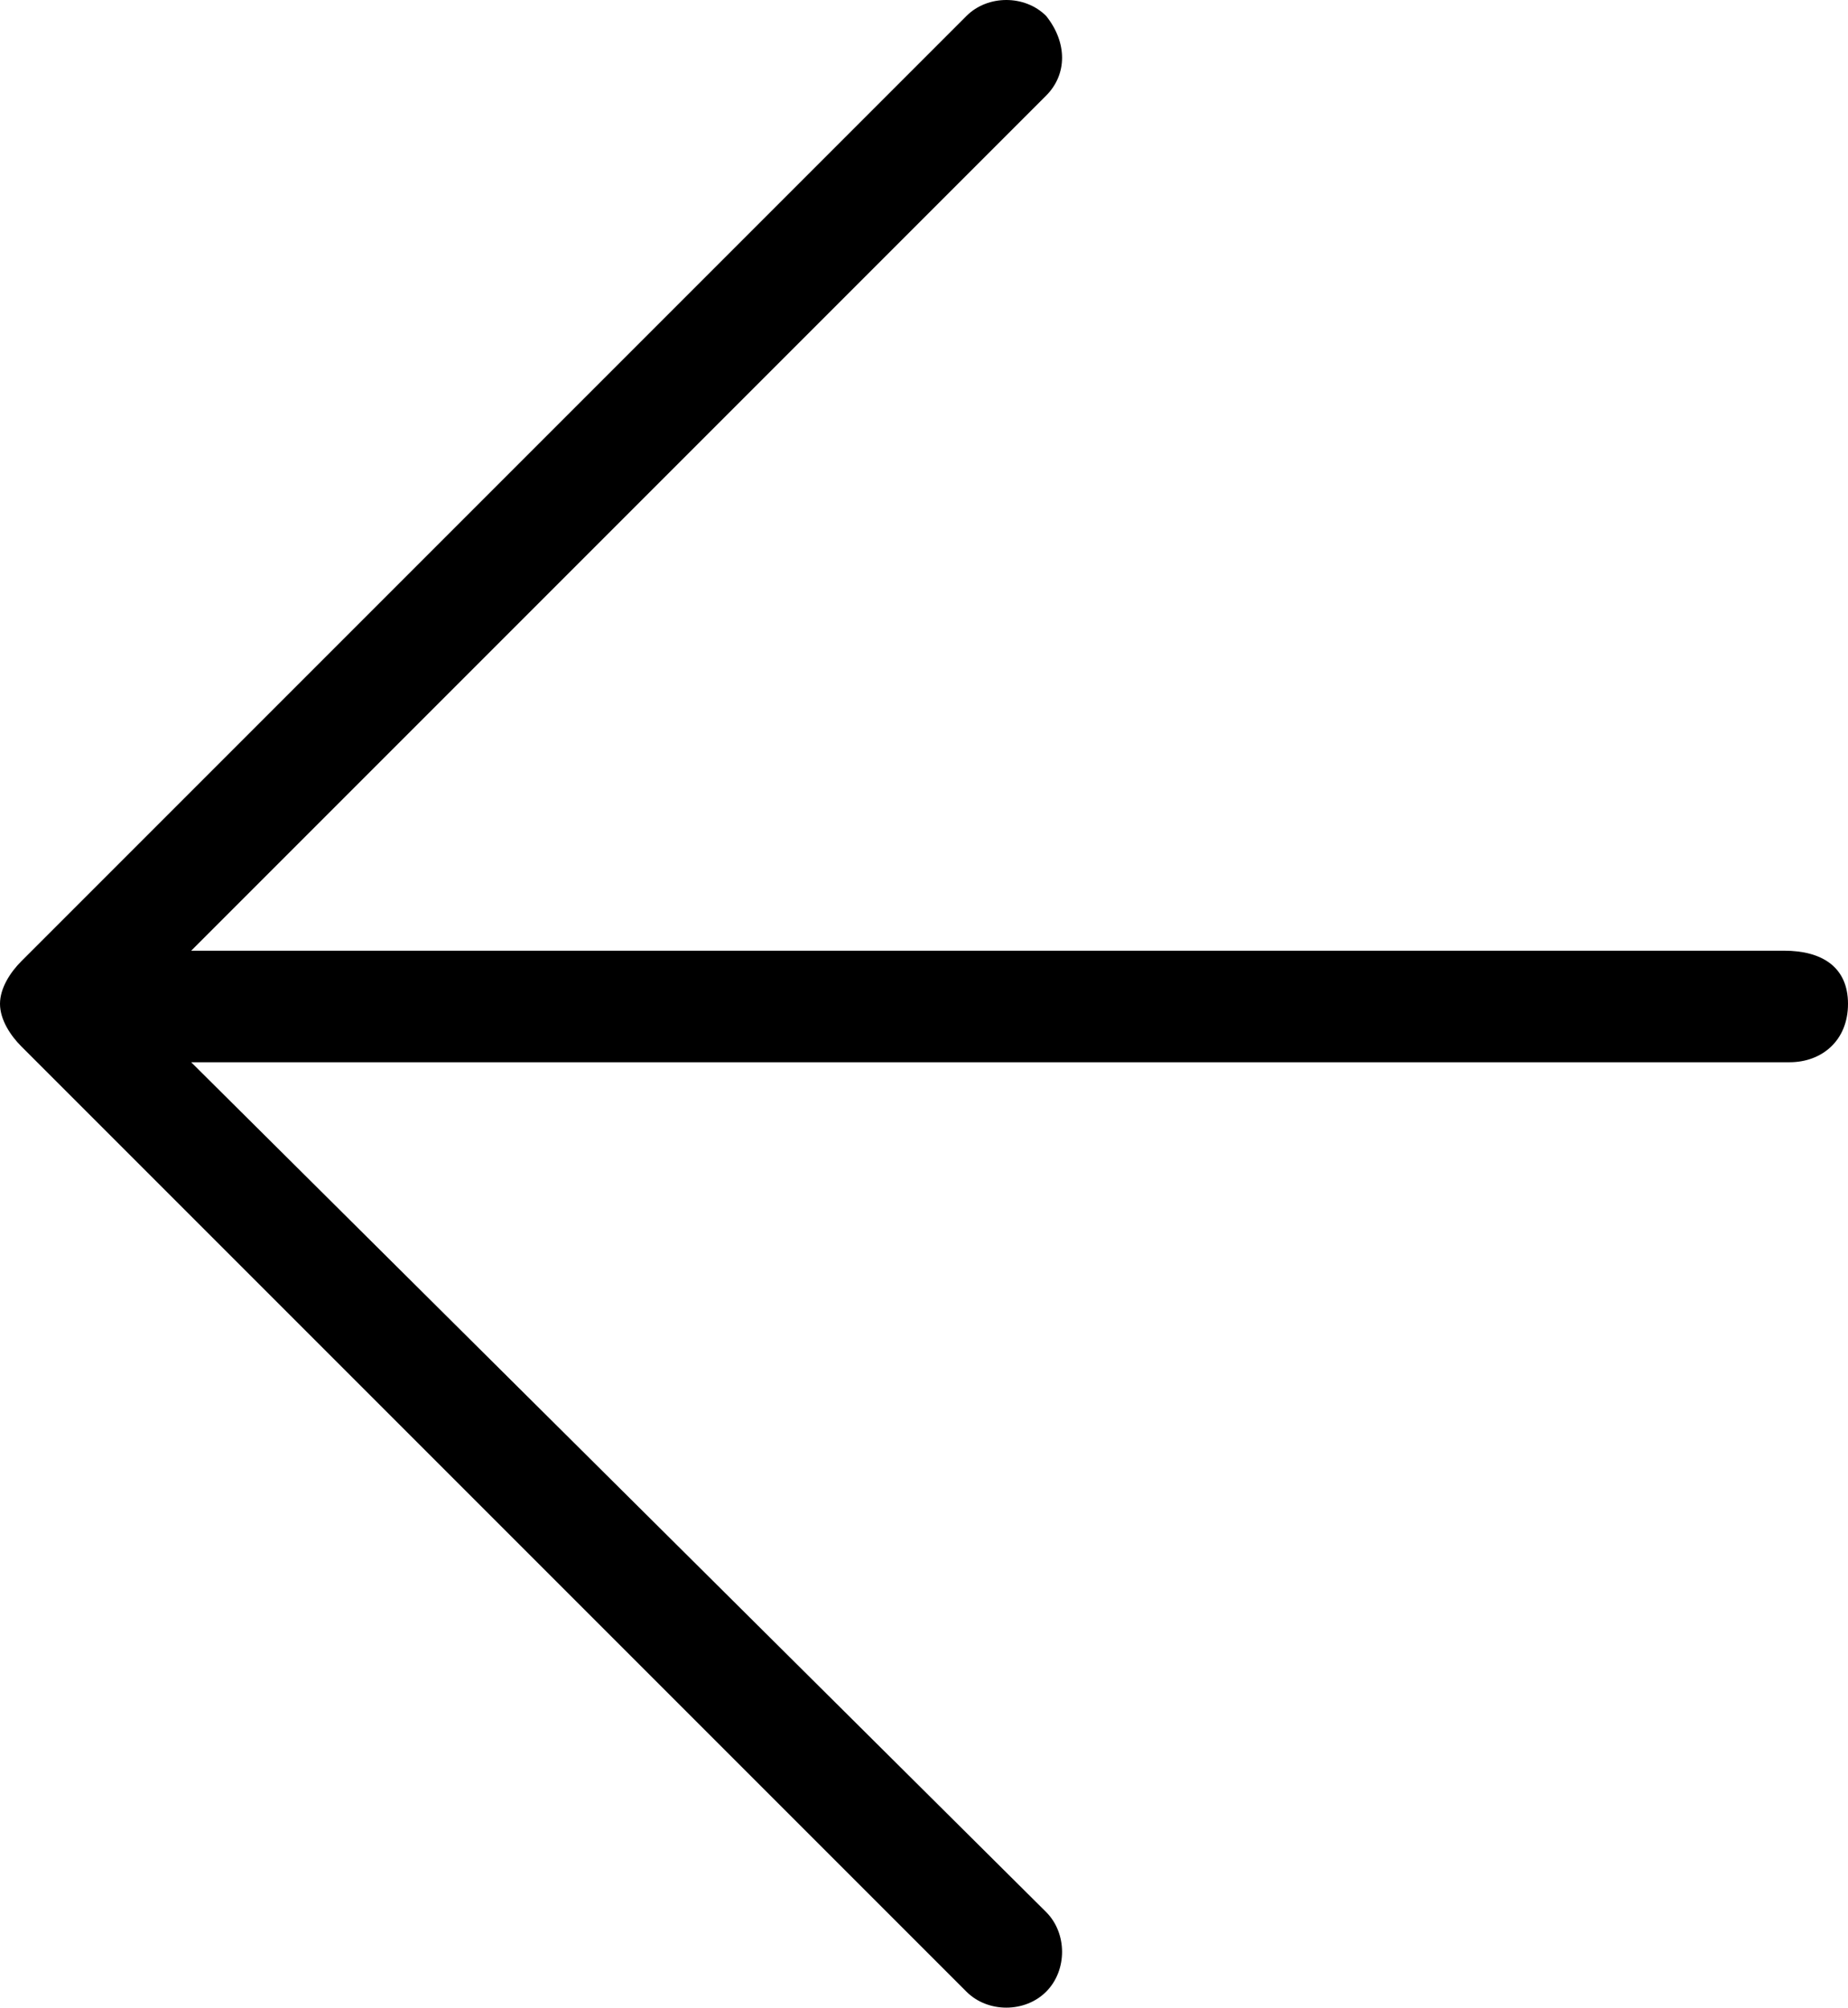 <?xml version="1.0" encoding="utf-8"?>
<!-- Generator: Adobe Illustrator 21.0.0, SVG Export Plug-In . SVG Version: 6.00 Build 0)  -->
<svg version="1.1" id="图层_1" xmlns="http://www.w3.org/2000/svg" xmlns:xlink="http://www.w3.org/1999/xlink" x="0px" y="0px"
	 viewBox="0 0 34.8 37.8" style="enable-background:new 0 0 34.8 37.8;" xml:space="preserve">
<path d="M33.6,17.9h-30L19.7,1.8c0.4-0.4,0.4-1,0-1.5c-0.4-0.4-1.1-0.4-1.5,0L0.4,18.1C0.2,18.3,0,18.6,0,18.9s0.2,0.6,0.4,0.8
	l17.8,17.8c0.4,0.4,1.1,0.4,1.5,0s0.4-1.1,0-1.5L3.6,20h30.1c0.6,0,1.1-0.4,1.1-1.1S34.3,17.9,33.6,17.9z"/>
</svg>

